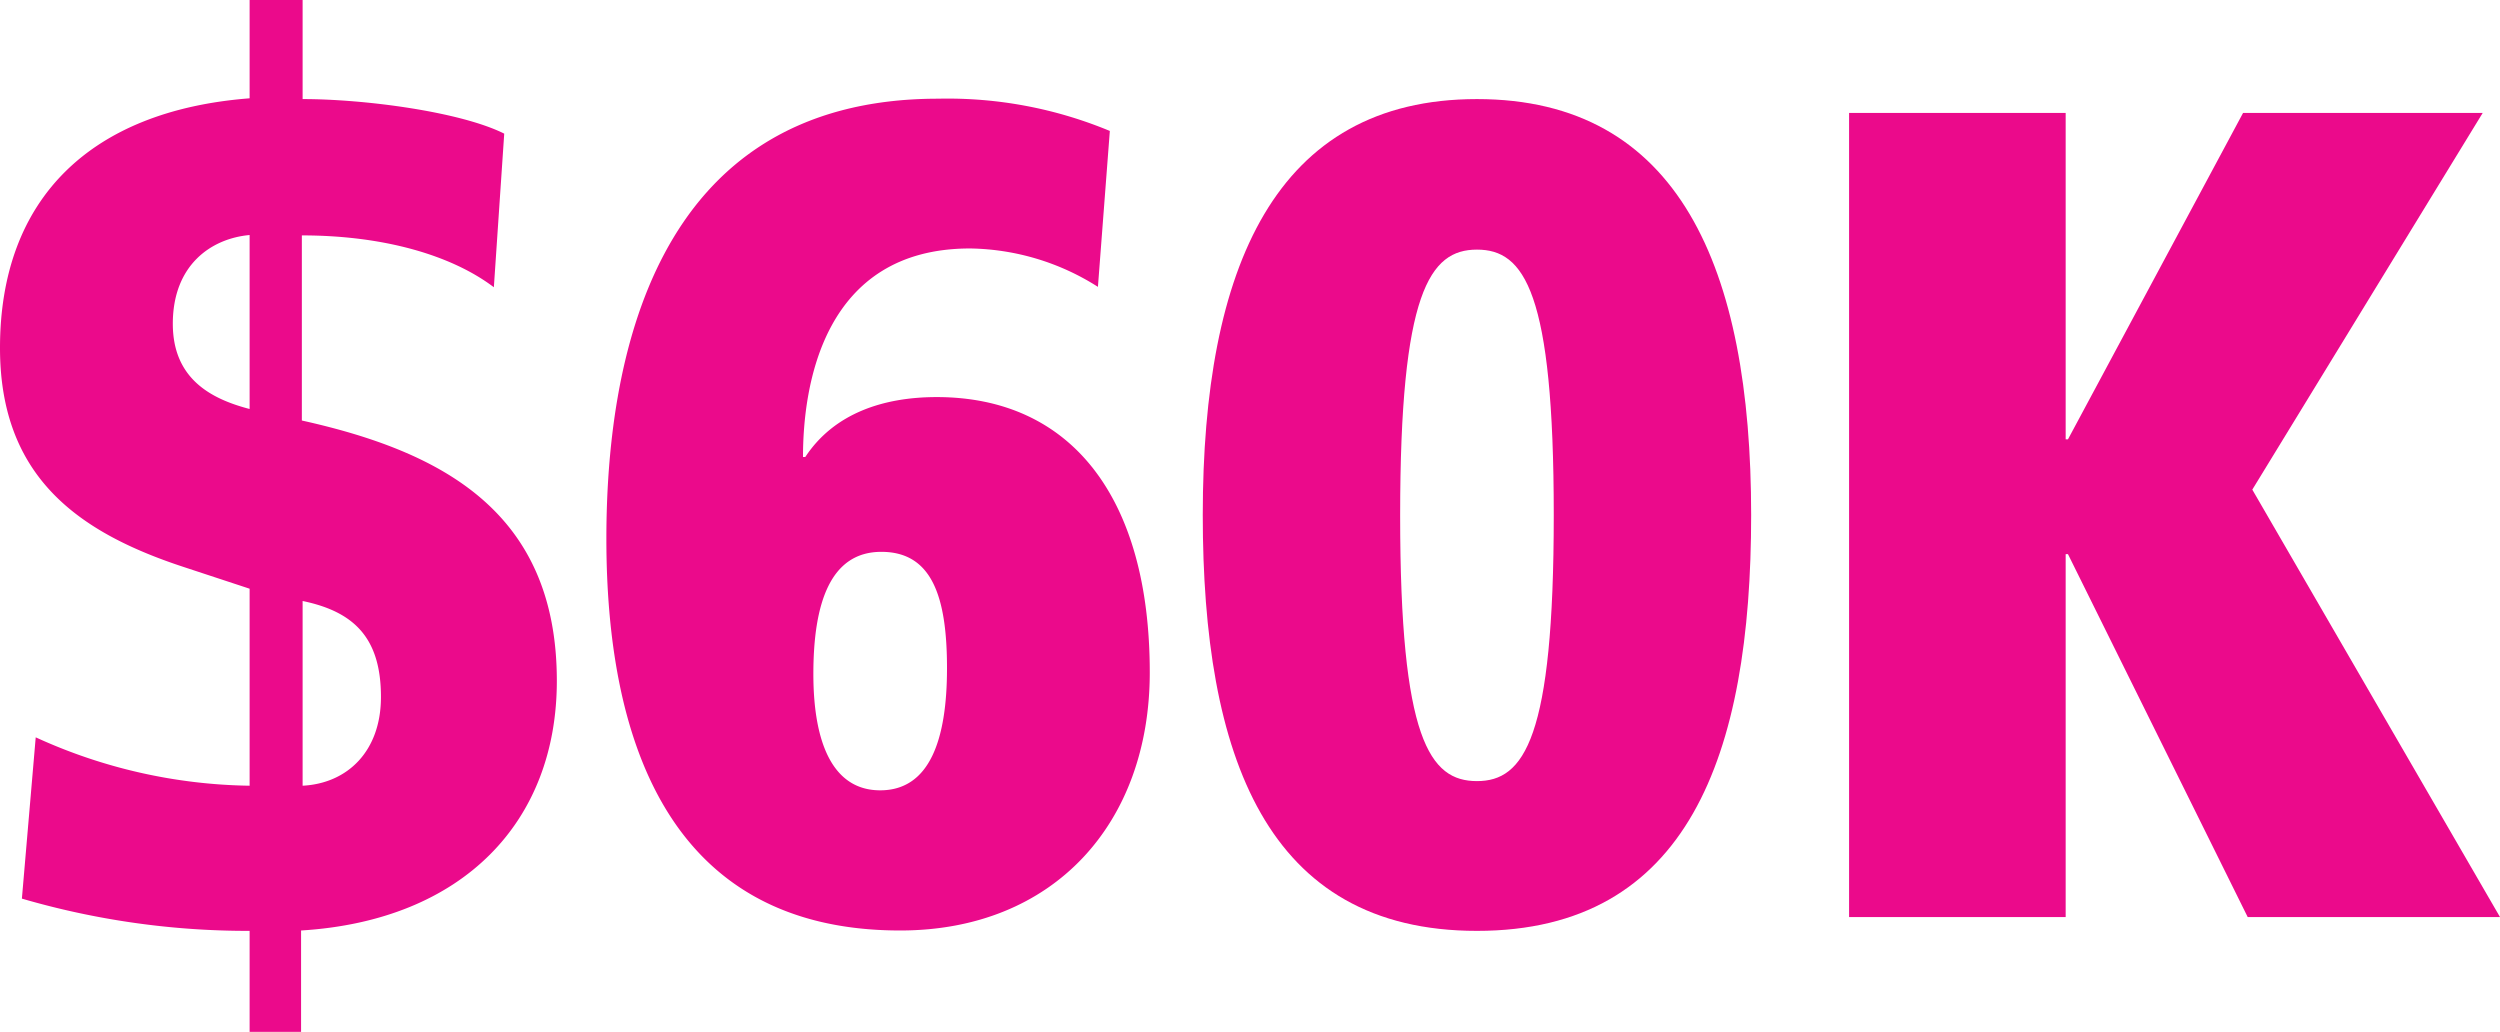 <svg xmlns="http://www.w3.org/2000/svg" viewBox="0 0 130.2 53.76"><defs><style>.cls-1{fill:#eb0a8b;}</style></defs><title>Asset 3</title><g id="Layer_2" data-name="Layer 2"><g id="Layer_1-2" data-name="Layer 1"><path class="cls-1" d="M13,48.48A42,42,0,0,1,1.14,46.8l.72-8.4A27.64,27.64,0,0,0,13,40.92V30.66L9.54,29.52C4.08,27.72,0,24.84,0,18.12c0-7.8,4.74-12.36,13-13V0h2.76V5.16c3.24,0,8.22.66,10.5,1.8l-.54,8c-2.22-1.68-5.76-2.7-10-2.7V21.9C23,23.52,29,26.64,29,35.46c0,7.32-4.86,12.48-13.32,13v5.28H13Zm0-36.24c-2,.18-4,1.56-4,4.62,0,2.82,1.92,3.9,4,4.44Zm2.76,28.68c2.34-.12,4.08-1.8,4.08-4.62,0-3.06-1.38-4.44-4.08-5Z"/><path class="cls-1" d="M57.18,14.94a12.71,12.71,0,0,0-6.66-2c-7.68,0-8.7,7.2-8.7,10.86h.12c1.5-2.28,4.08-3.12,6.84-3.12,7,0,11.1,5.22,11.1,14.34,0,7.86-5,13.44-13,13.44-12.3,0-15.3-10.32-15.3-20.4,0-9,2.28-22.92,17.28-22.92a22,22,0,0,1,8.94,1.68ZM45.84,41.16c2.58,0,3.48-2.64,3.48-6.36s-.78-6.06-3.42-6.06-3.54,2.64-3.54,6.36S43.44,41.16,45.84,41.16Z"/><path class="cls-1" d="M76.92,5.16c10.5,0,14.28,8.76,14.28,21.66,0,12.54-3.3,21.66-14.28,21.66S62.64,39.36,62.64,26.82C62.64,13.92,66.42,5.16,76.92,5.16Zm0,35.52c2.46,0,4-2.22,4-13.86S79.38,13,76.92,13s-4,2.22-4,13.86S74.46,40.68,76.92,40.68Z"/><path class="cls-1" d="M107.7,28.86h-.12v18.9H96.3V5.88h11.28v17h.12l9.12-17H129.3l-12,19.62,12.9,22.26H117.06Z"/></g></g></svg>